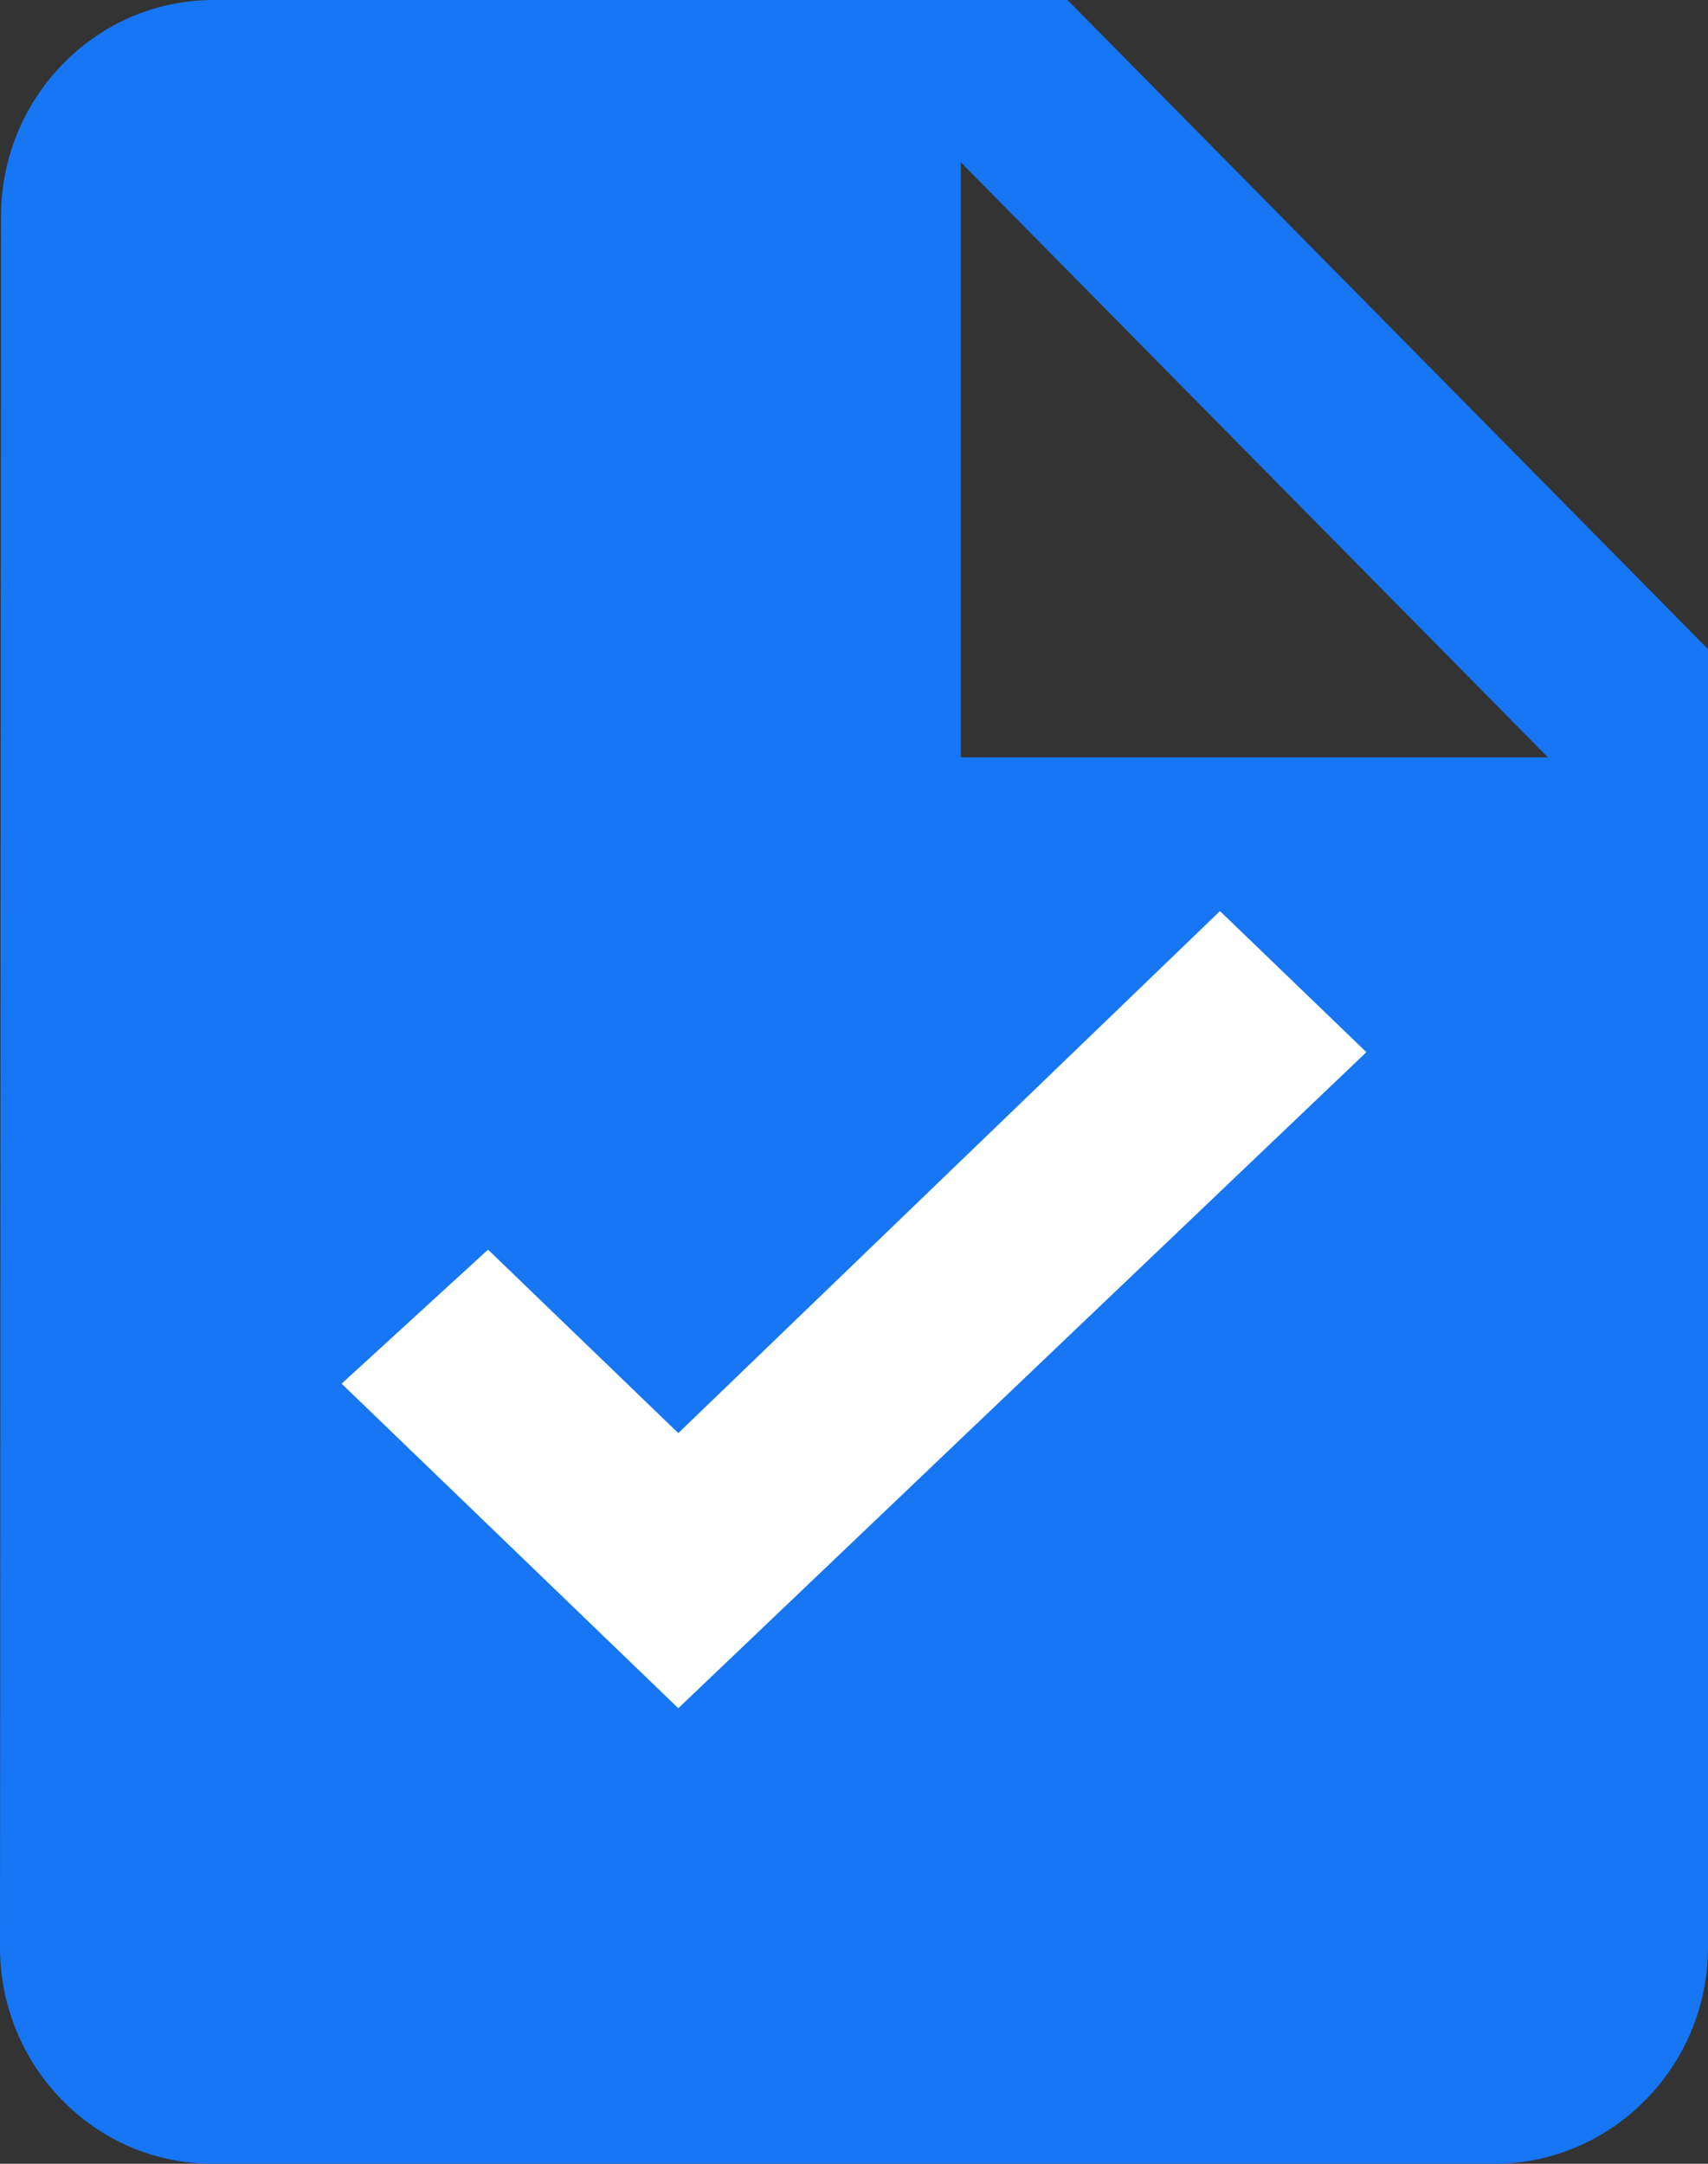 <svg width="15" height="19" viewBox="0 0 15 19" fill="none" xmlns="http://www.w3.org/2000/svg">
<rect x="0" y="0" width="15" height="19" fill="#333333" stroke="none"/>
<path d="M1.875 0C0.844 0 0.009 0.855 0.009 1.9L0 17.1C0 18.145 0.834 19 1.866 19H13.125C14.156 19 15 18.145 15 17.1V5.7L9.375 0H1.875ZM8.438 6.65V1.425L13.594 6.65H8.438Z" fill="#1676F3"/>
<path d="M5.957 15L3 12.15L4.286 10.973L5.957 12.584L10.714 8L12 9.239L5.957 15Z" fill="white"/>
</svg>
